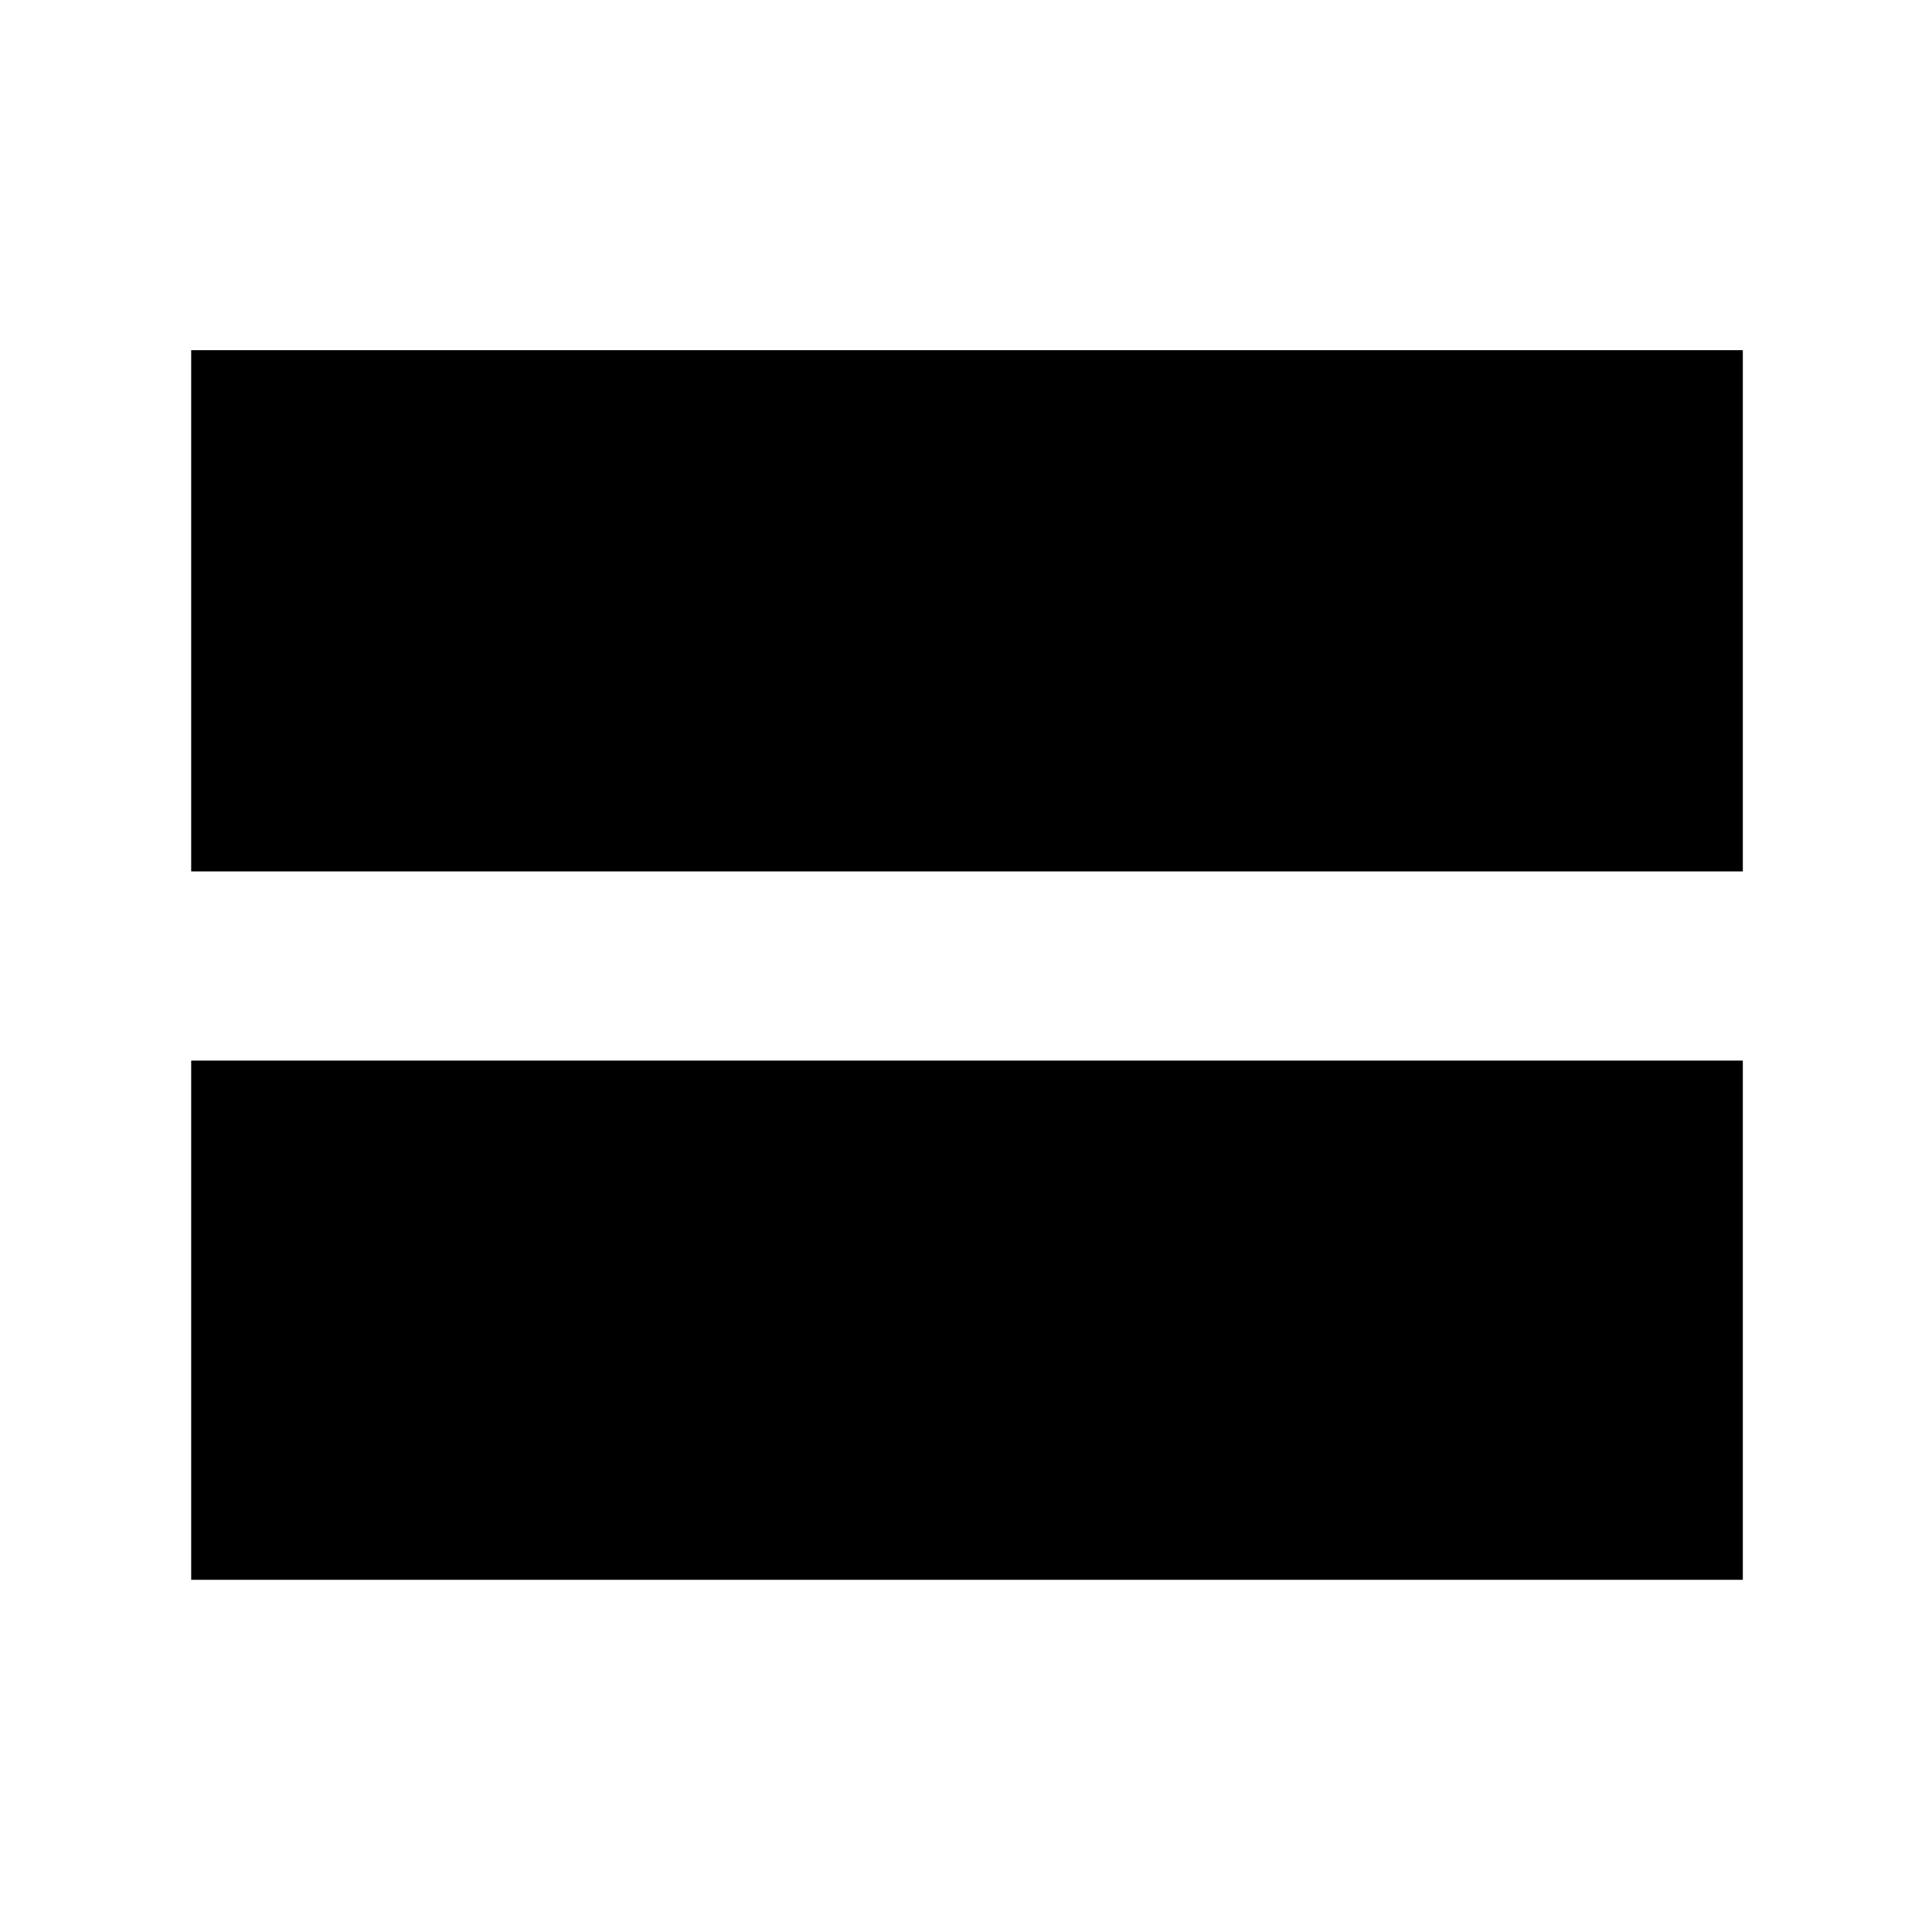 <svg width="24" height="24" viewBox="0 0 24 24" fill="none" xmlns="http://www.w3.org/2000/svg">
    <path d="M2.375 19.625V13.175H21.65V19.625H2.375ZM2.375 10.825V4.35H21.65V10.825H2.375Z"
        fill="black" />
</svg>
